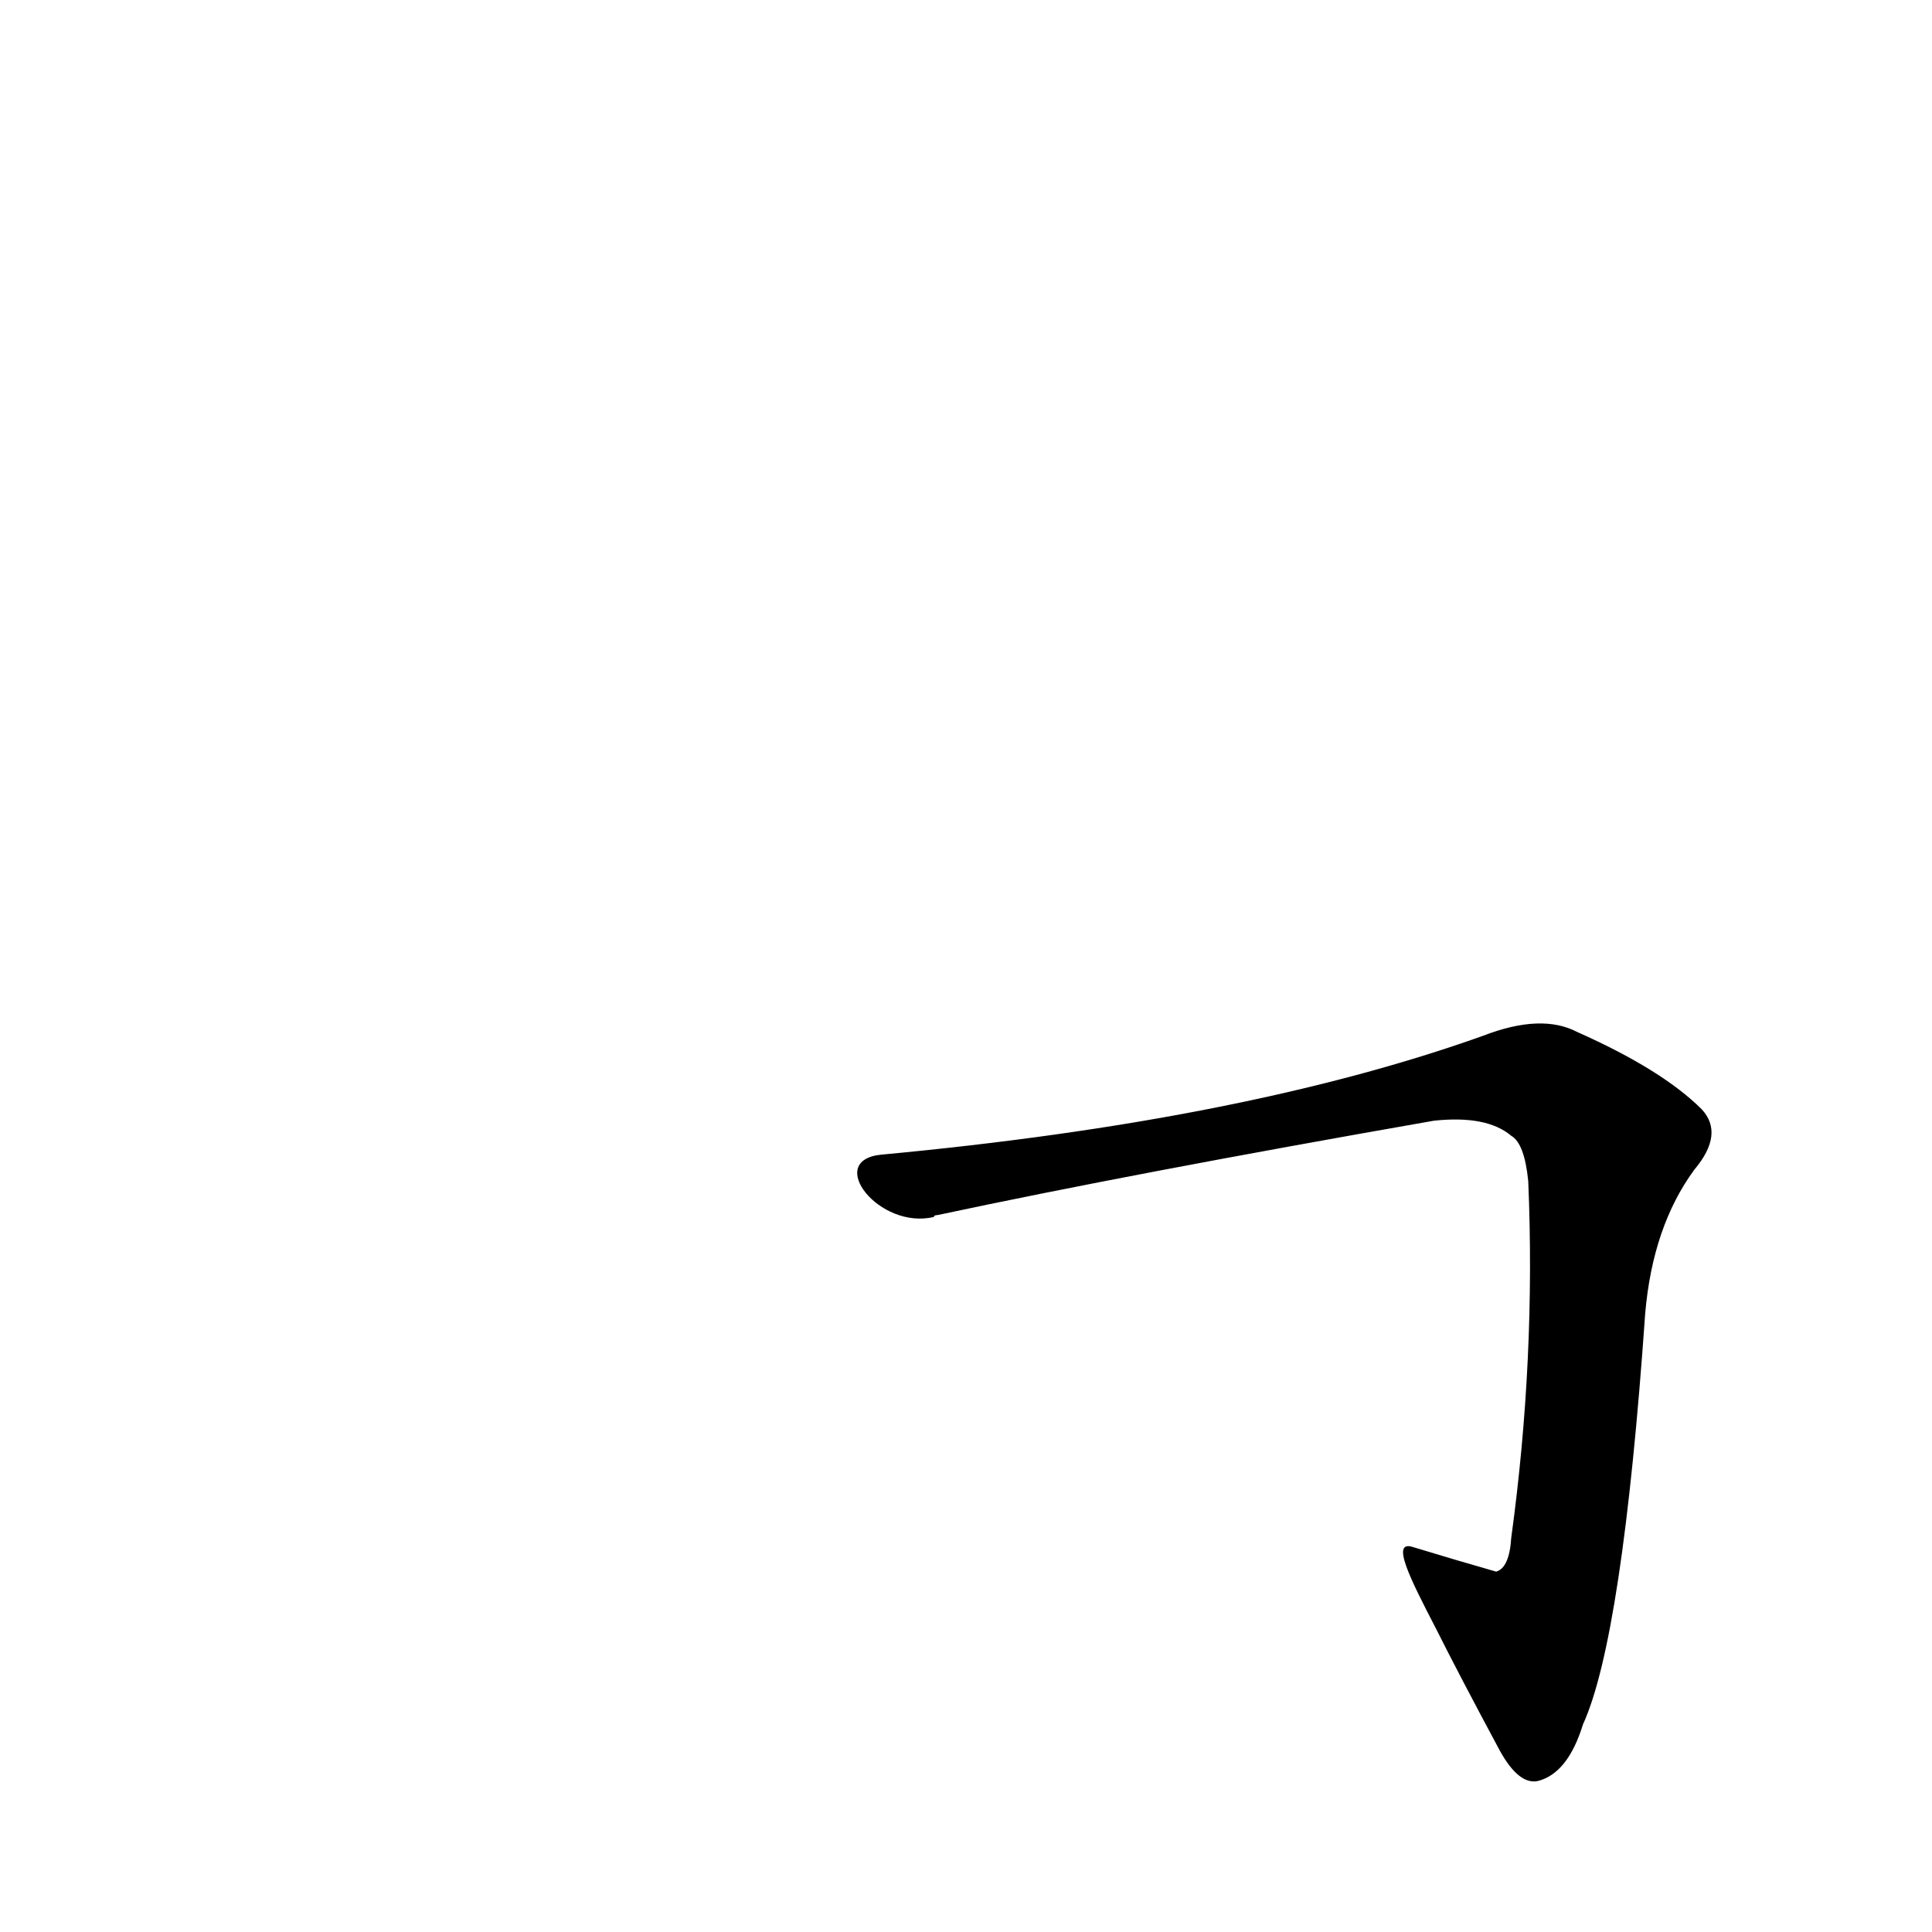 <?xml version='1.0' encoding='utf-8'?>
<svg xmlns="http://www.w3.org/2000/svg" version="1.1" viewBox="0 0 1024 1024"><g transform="scale(1, -1) translate(0, -900)"><path d="M 761 37 Q 773 13 795 -28 Q 805 -46 815 -44 Q 831 -40 839 -14 Q 860 32 872 204 Q 876 250 898 280 Q 914 299 902 312 Q 881 333 836 353 Q 817 363 786 351 Q 660 306 467 288 C 437 285 466 248 495 255 Q 495 256 497 256 Q 600 278 760 306 Q 788 309 801 298 Q 808 294 810 274 Q 814 180 801 85 Q 800 69 793 67 Q 772 73 749 80 C 737 84 747 64 761 37 Z" fill="black" /></g></svg>